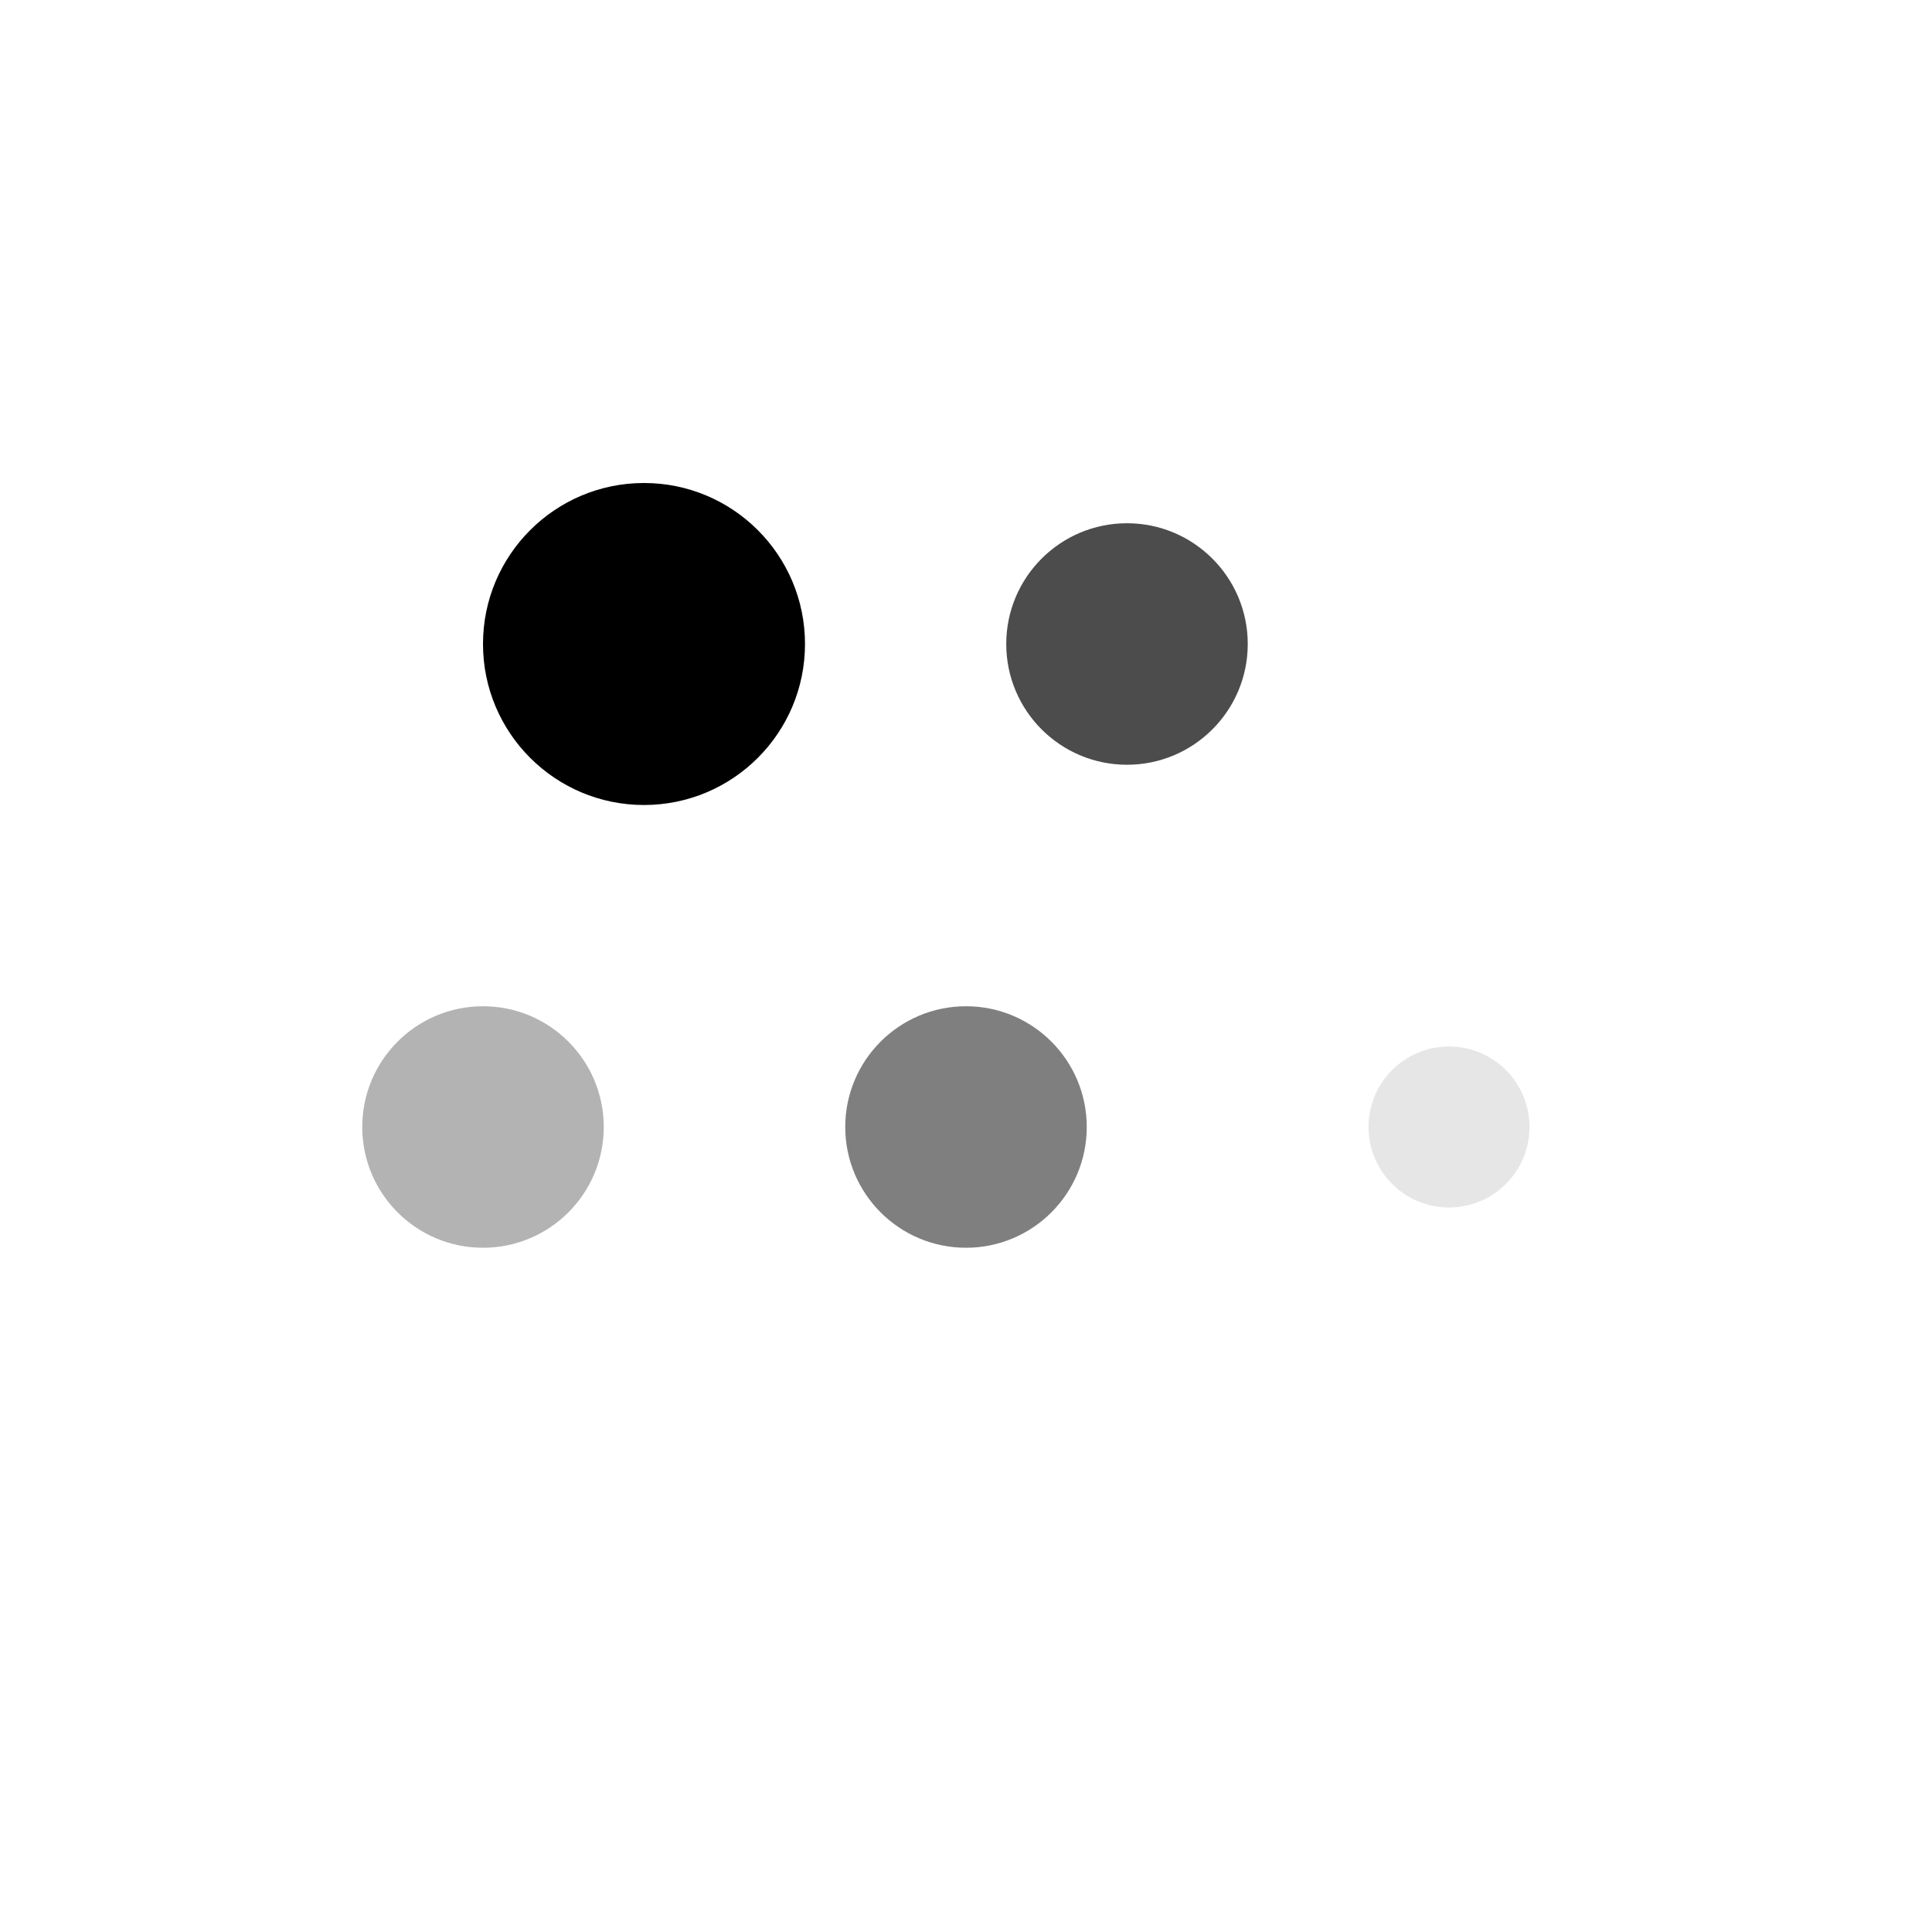 <svg width="24" height="24" viewBox="0 0 24 24" xmlns="http://www.w3.org/2000/svg">
  <rect width="24" height="24" fill="white"/>
  <circle cx="8" cy="8" r="2" fill="black"/>
  <circle cx="14" cy="8" r="1.5" fill="black" opacity="0.7"/>
  <circle cx="6" cy="14" r="1.5" fill="black" opacity="0.3"/>
  <circle cx="12" cy="14" r="1.5" fill="black" opacity="0.5"/>
  <circle cx="18" cy="14" r="1" fill="black" opacity="0.1"/>
</svg>
